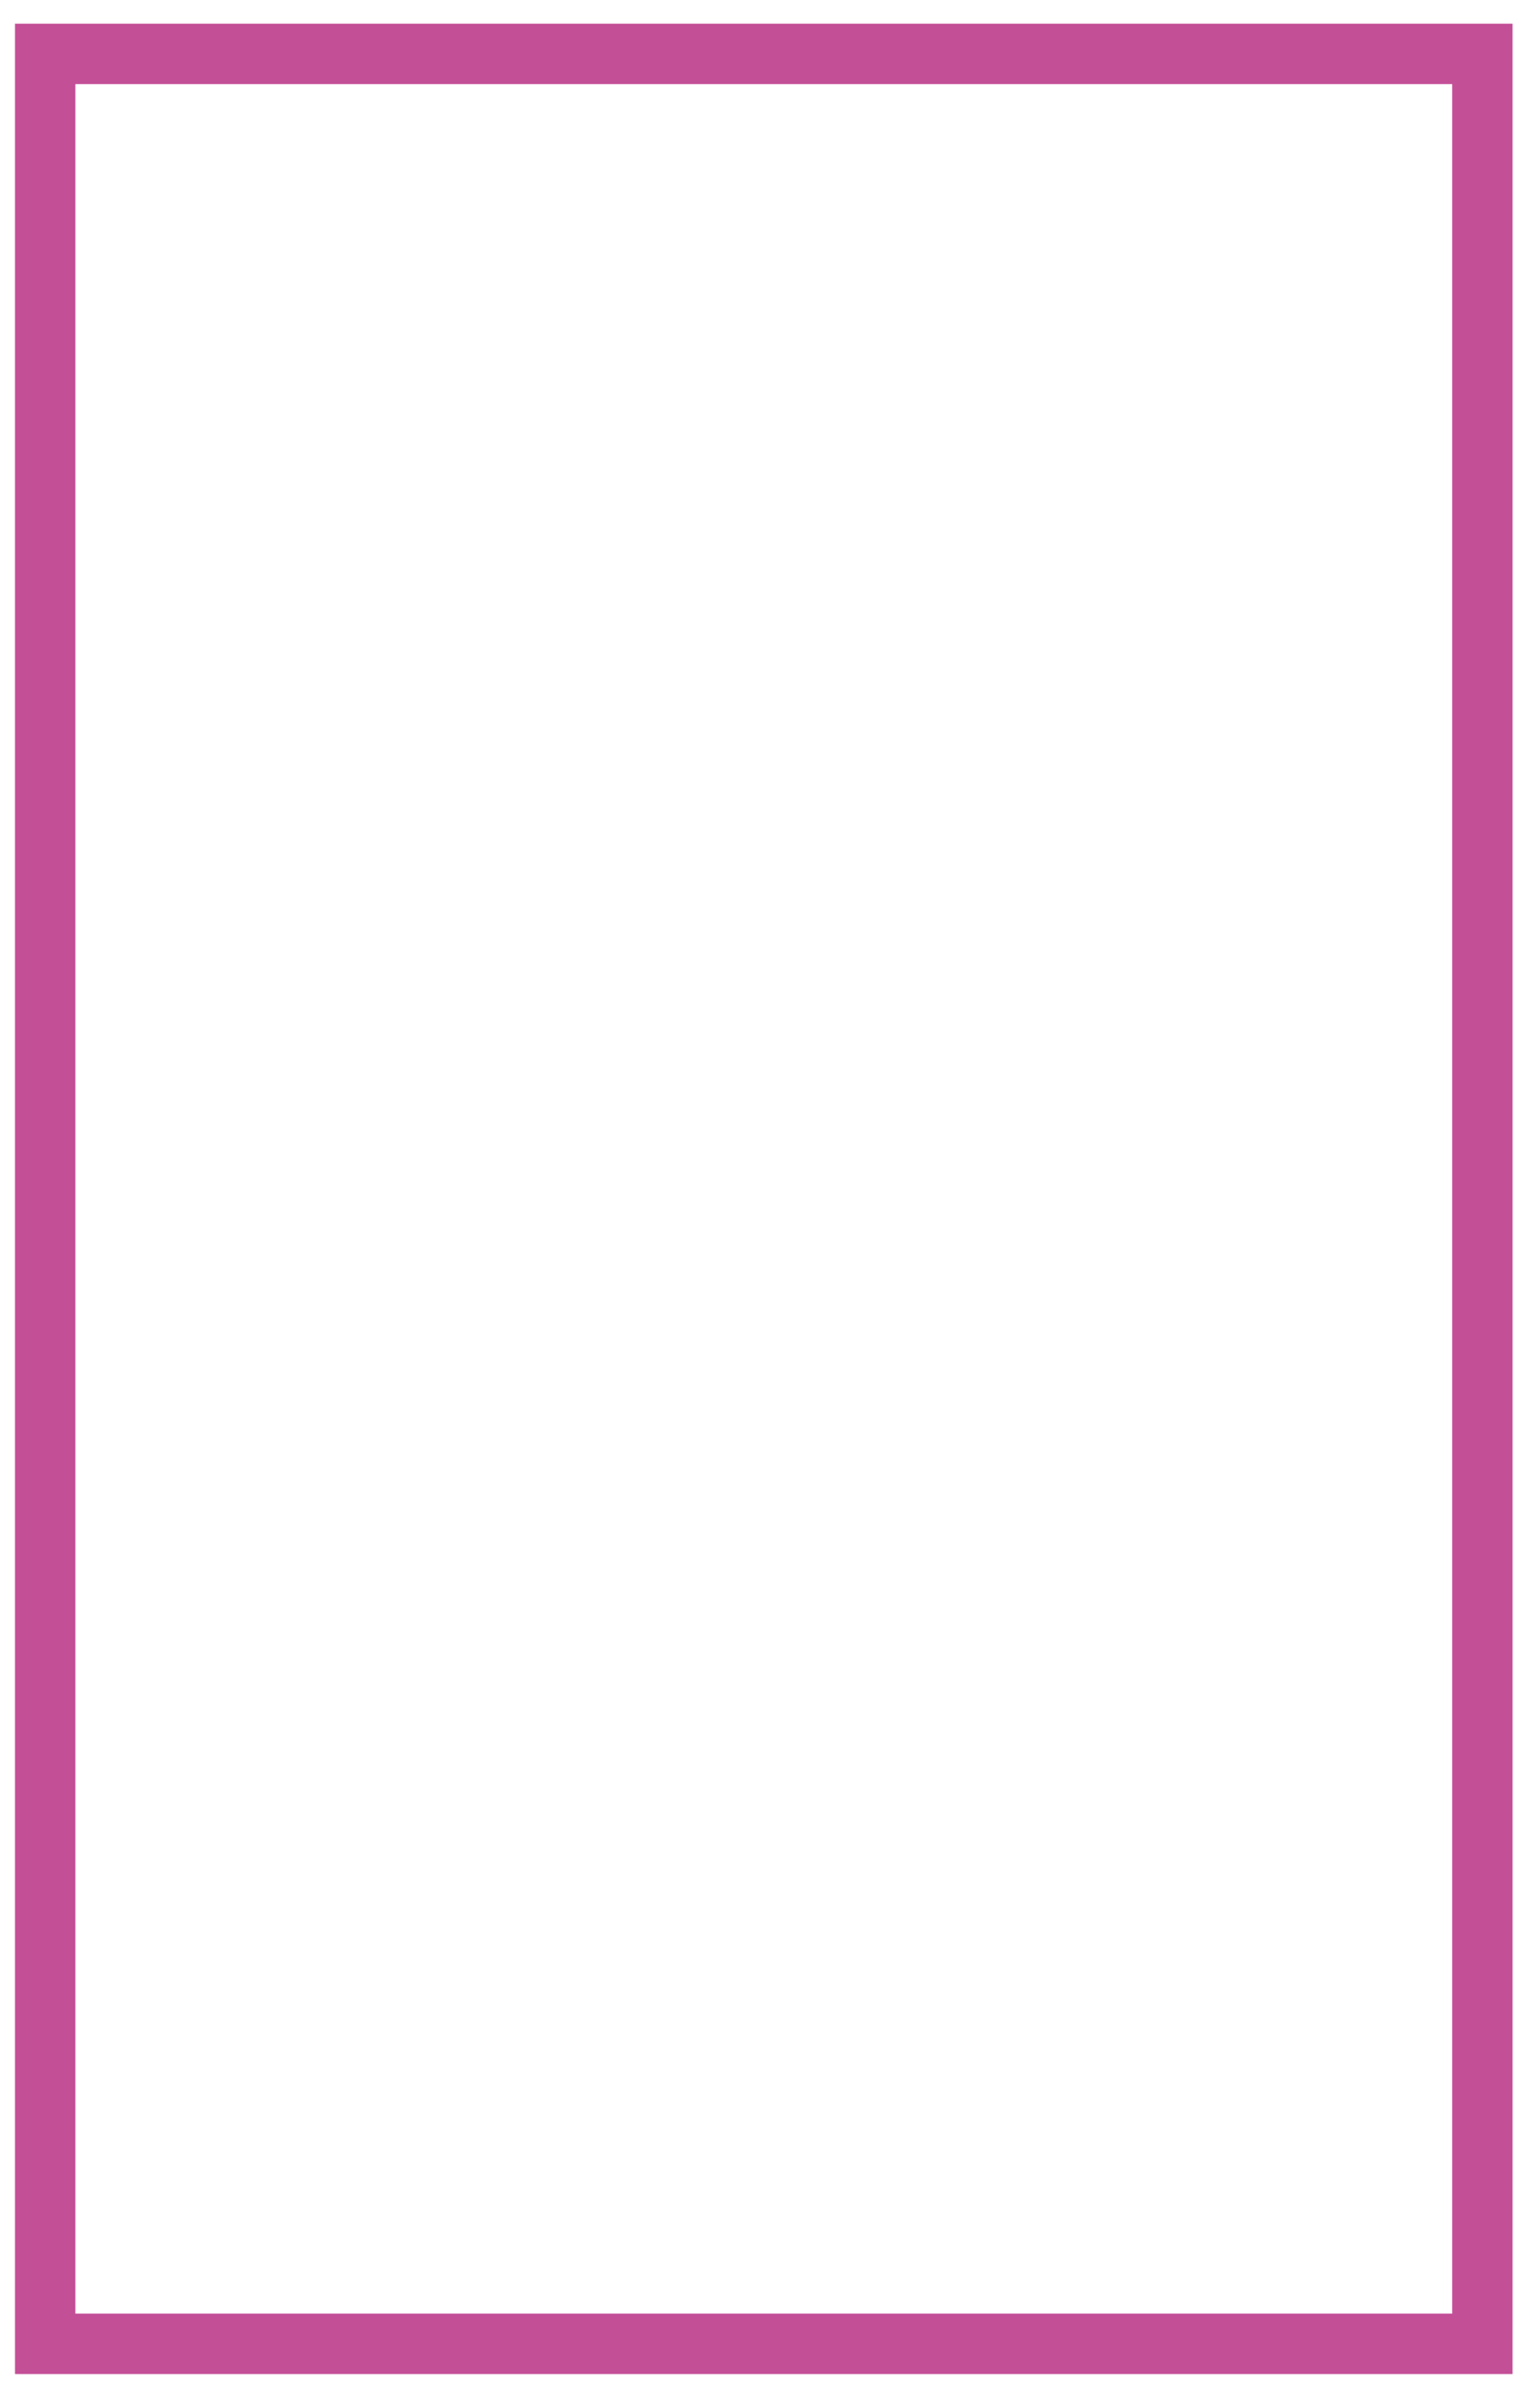<svg width="51" height="79" viewBox="0 0 51 79" fill="none" xmlns="http://www.w3.org/2000/svg">
<path id="Vector" d="M49.092 1.784H1.497V77.58H49.092V1.784Z" stroke="#C34F97" stroke-width="2" stroke-miterlimit="10"/>
</svg>
